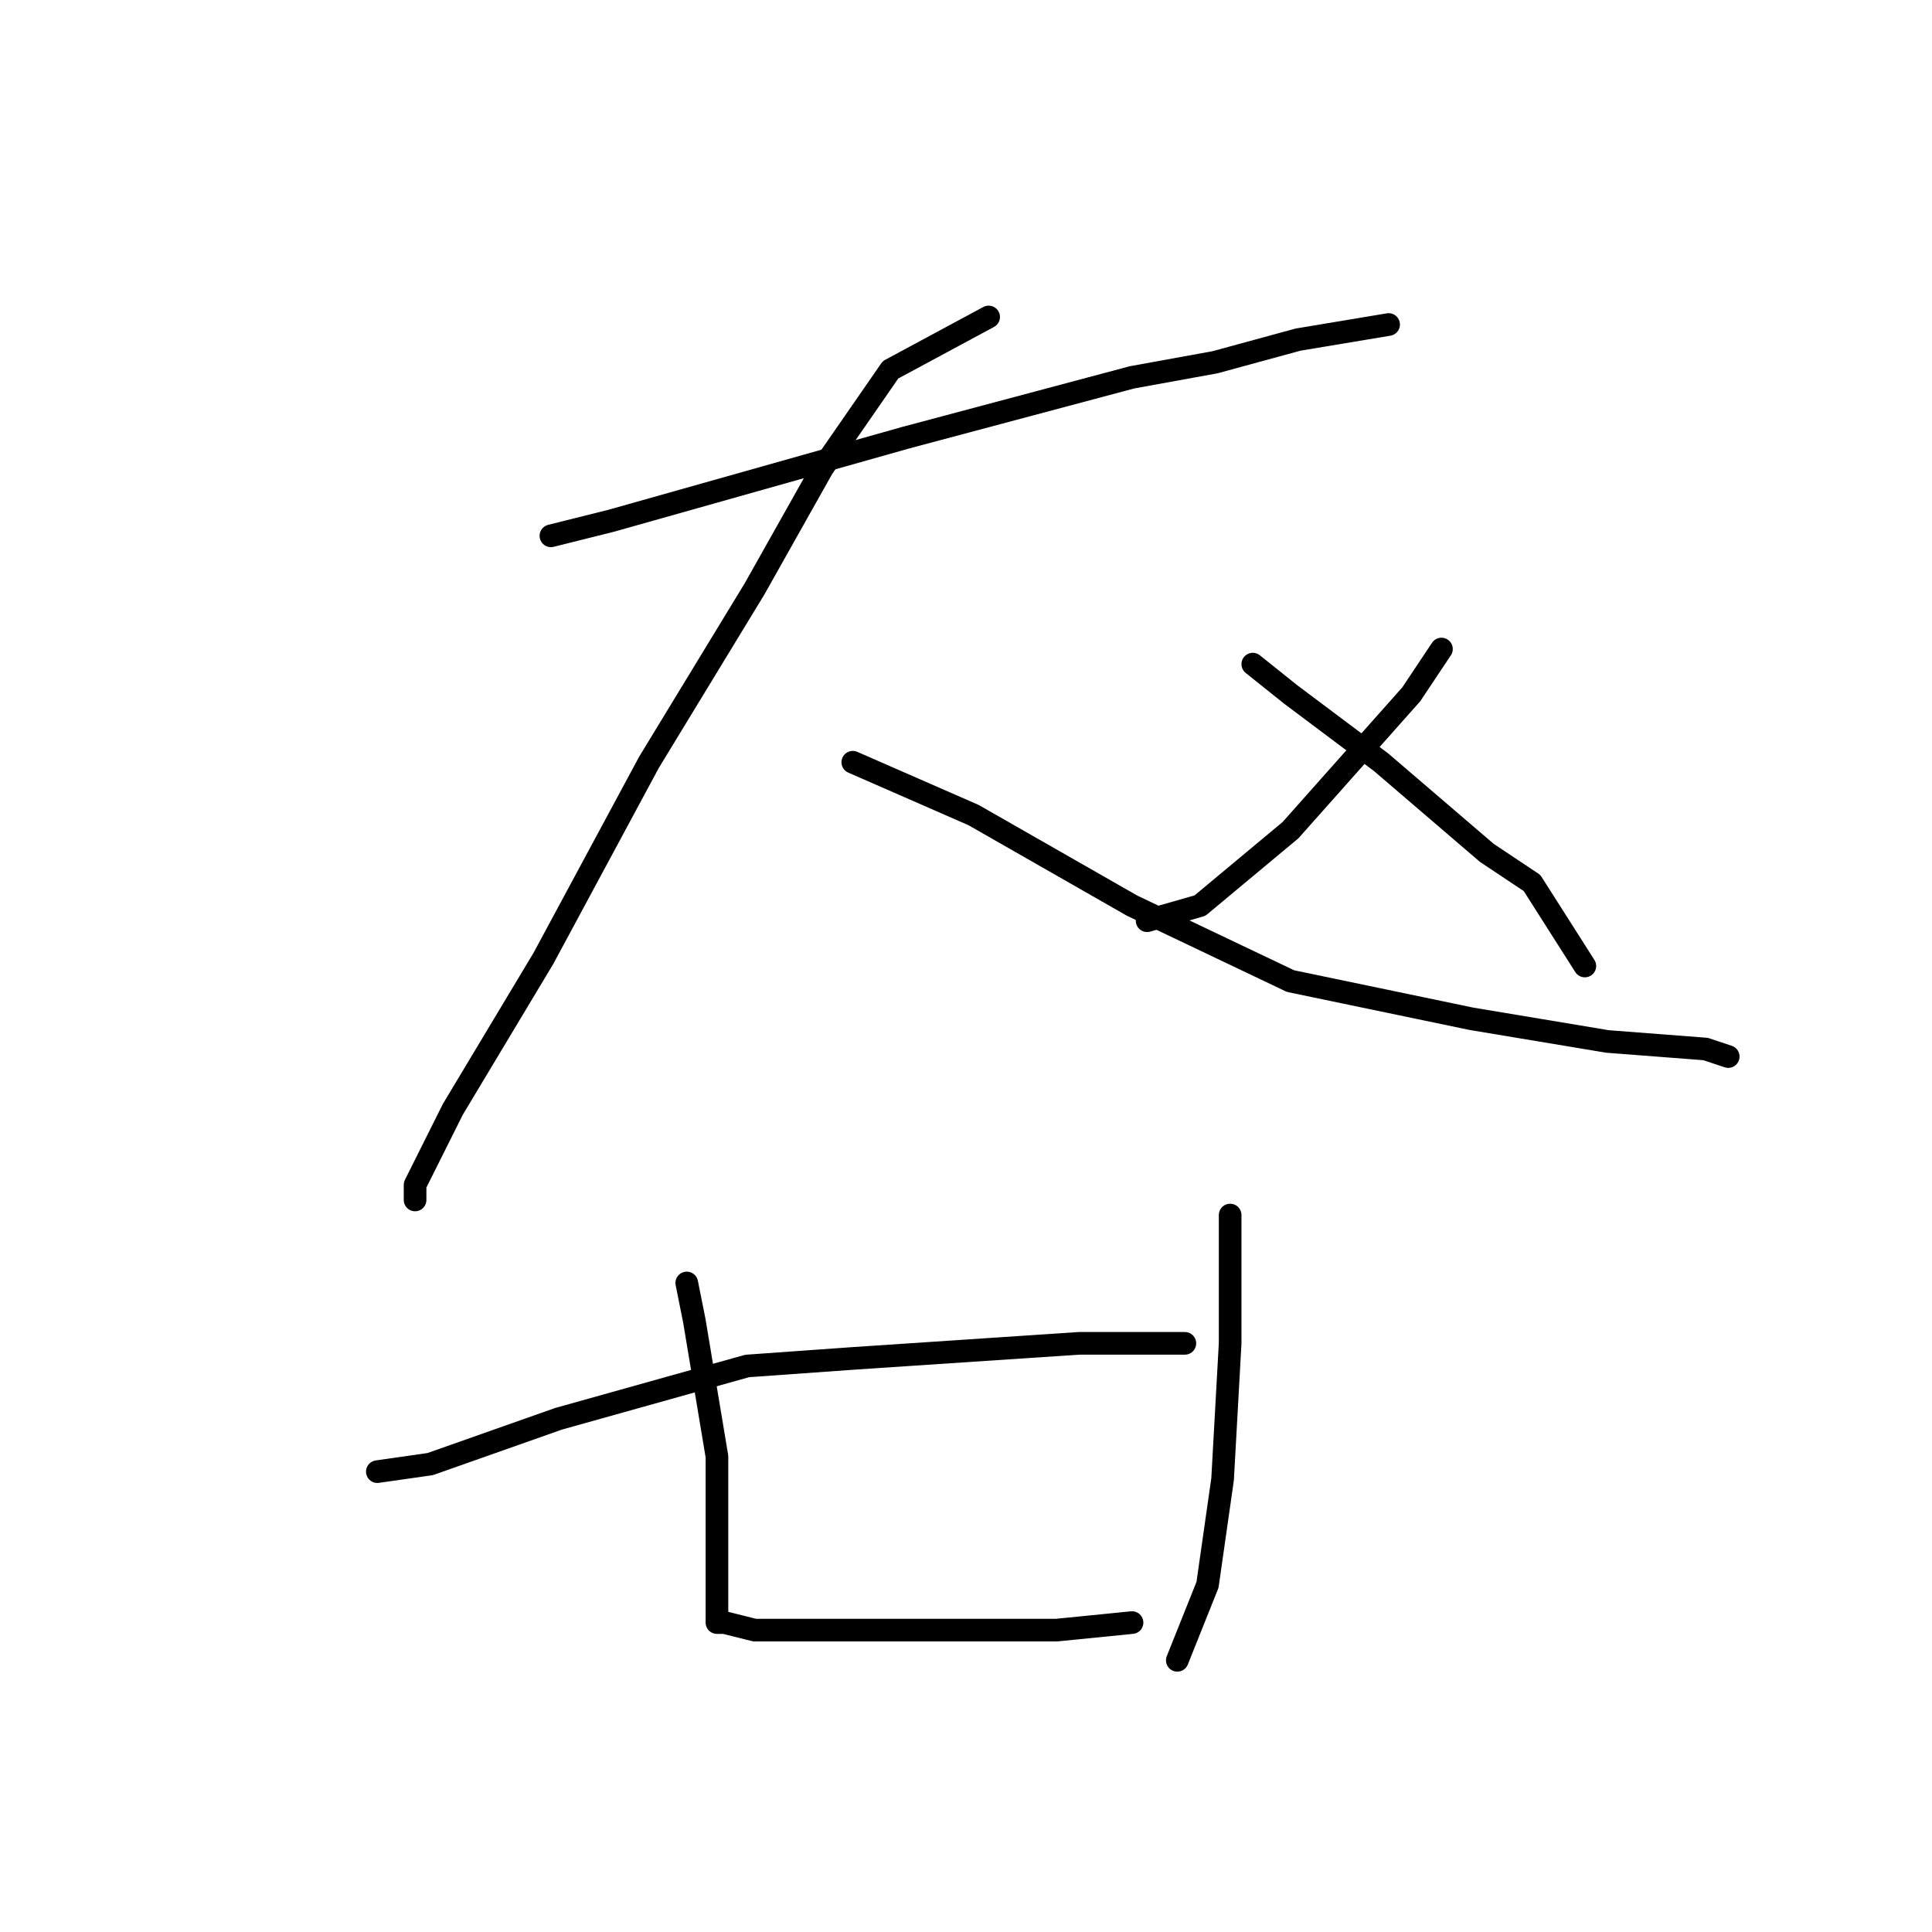 <?xml version="1.0" standalone="no"?>
    <svg width="256" height="256" xmlns="http://www.w3.org/2000/svg" version="1.1">
    <polyline stroke="black" stroke-width="3" stroke-linecap="round" fill="transparent" stroke-linejoin="round" points="73 71 81 69 120 58 150 50 161 48 172 45 184 43 184 43 " />
        <polyline stroke="black" stroke-width="3" stroke-linecap="round" fill="transparent" stroke-linejoin="round" points="131 42 118 49 109 62 100 78 86 101 72 127 60 147 55 157 55 159 55 159 " />
        <polyline stroke="black" stroke-width="3" stroke-linecap="round" fill="transparent" stroke-linejoin="round" points="113 101 129 108 150 120 171 130 195 135 213 138 226 139 229 140 229 140 " />
        <polyline stroke="black" stroke-width="3" stroke-linecap="round" fill="transparent" stroke-linejoin="round" points="191 86 187 92 171 110 159 120 152 122 152 122 " />
        <polyline stroke="black" stroke-width="3" stroke-linecap="round" fill="transparent" stroke-linejoin="round" points="166 88 171 92 183 101 197 113 203 117 210 128 210 128 " />
        <polyline stroke="black" stroke-width="3" stroke-linecap="round" fill="transparent" stroke-linejoin="round" points="91 170 92 175 95 193 95 198 95 209 95 215 96 215 100 216 107 216 116 216 128 216 140 216 150 215 150 215 " />
        <polyline stroke="black" stroke-width="3" stroke-linecap="round" fill="transparent" stroke-linejoin="round" points="163 161 163 178 162 196 160 210 156 220 156 220 " />
        <polyline stroke="black" stroke-width="3" stroke-linecap="round" fill="transparent" stroke-linejoin="round" points="50 195 57 194 74 188 99 181 113 180 143 178 157 178 157 178 " />
        </svg>